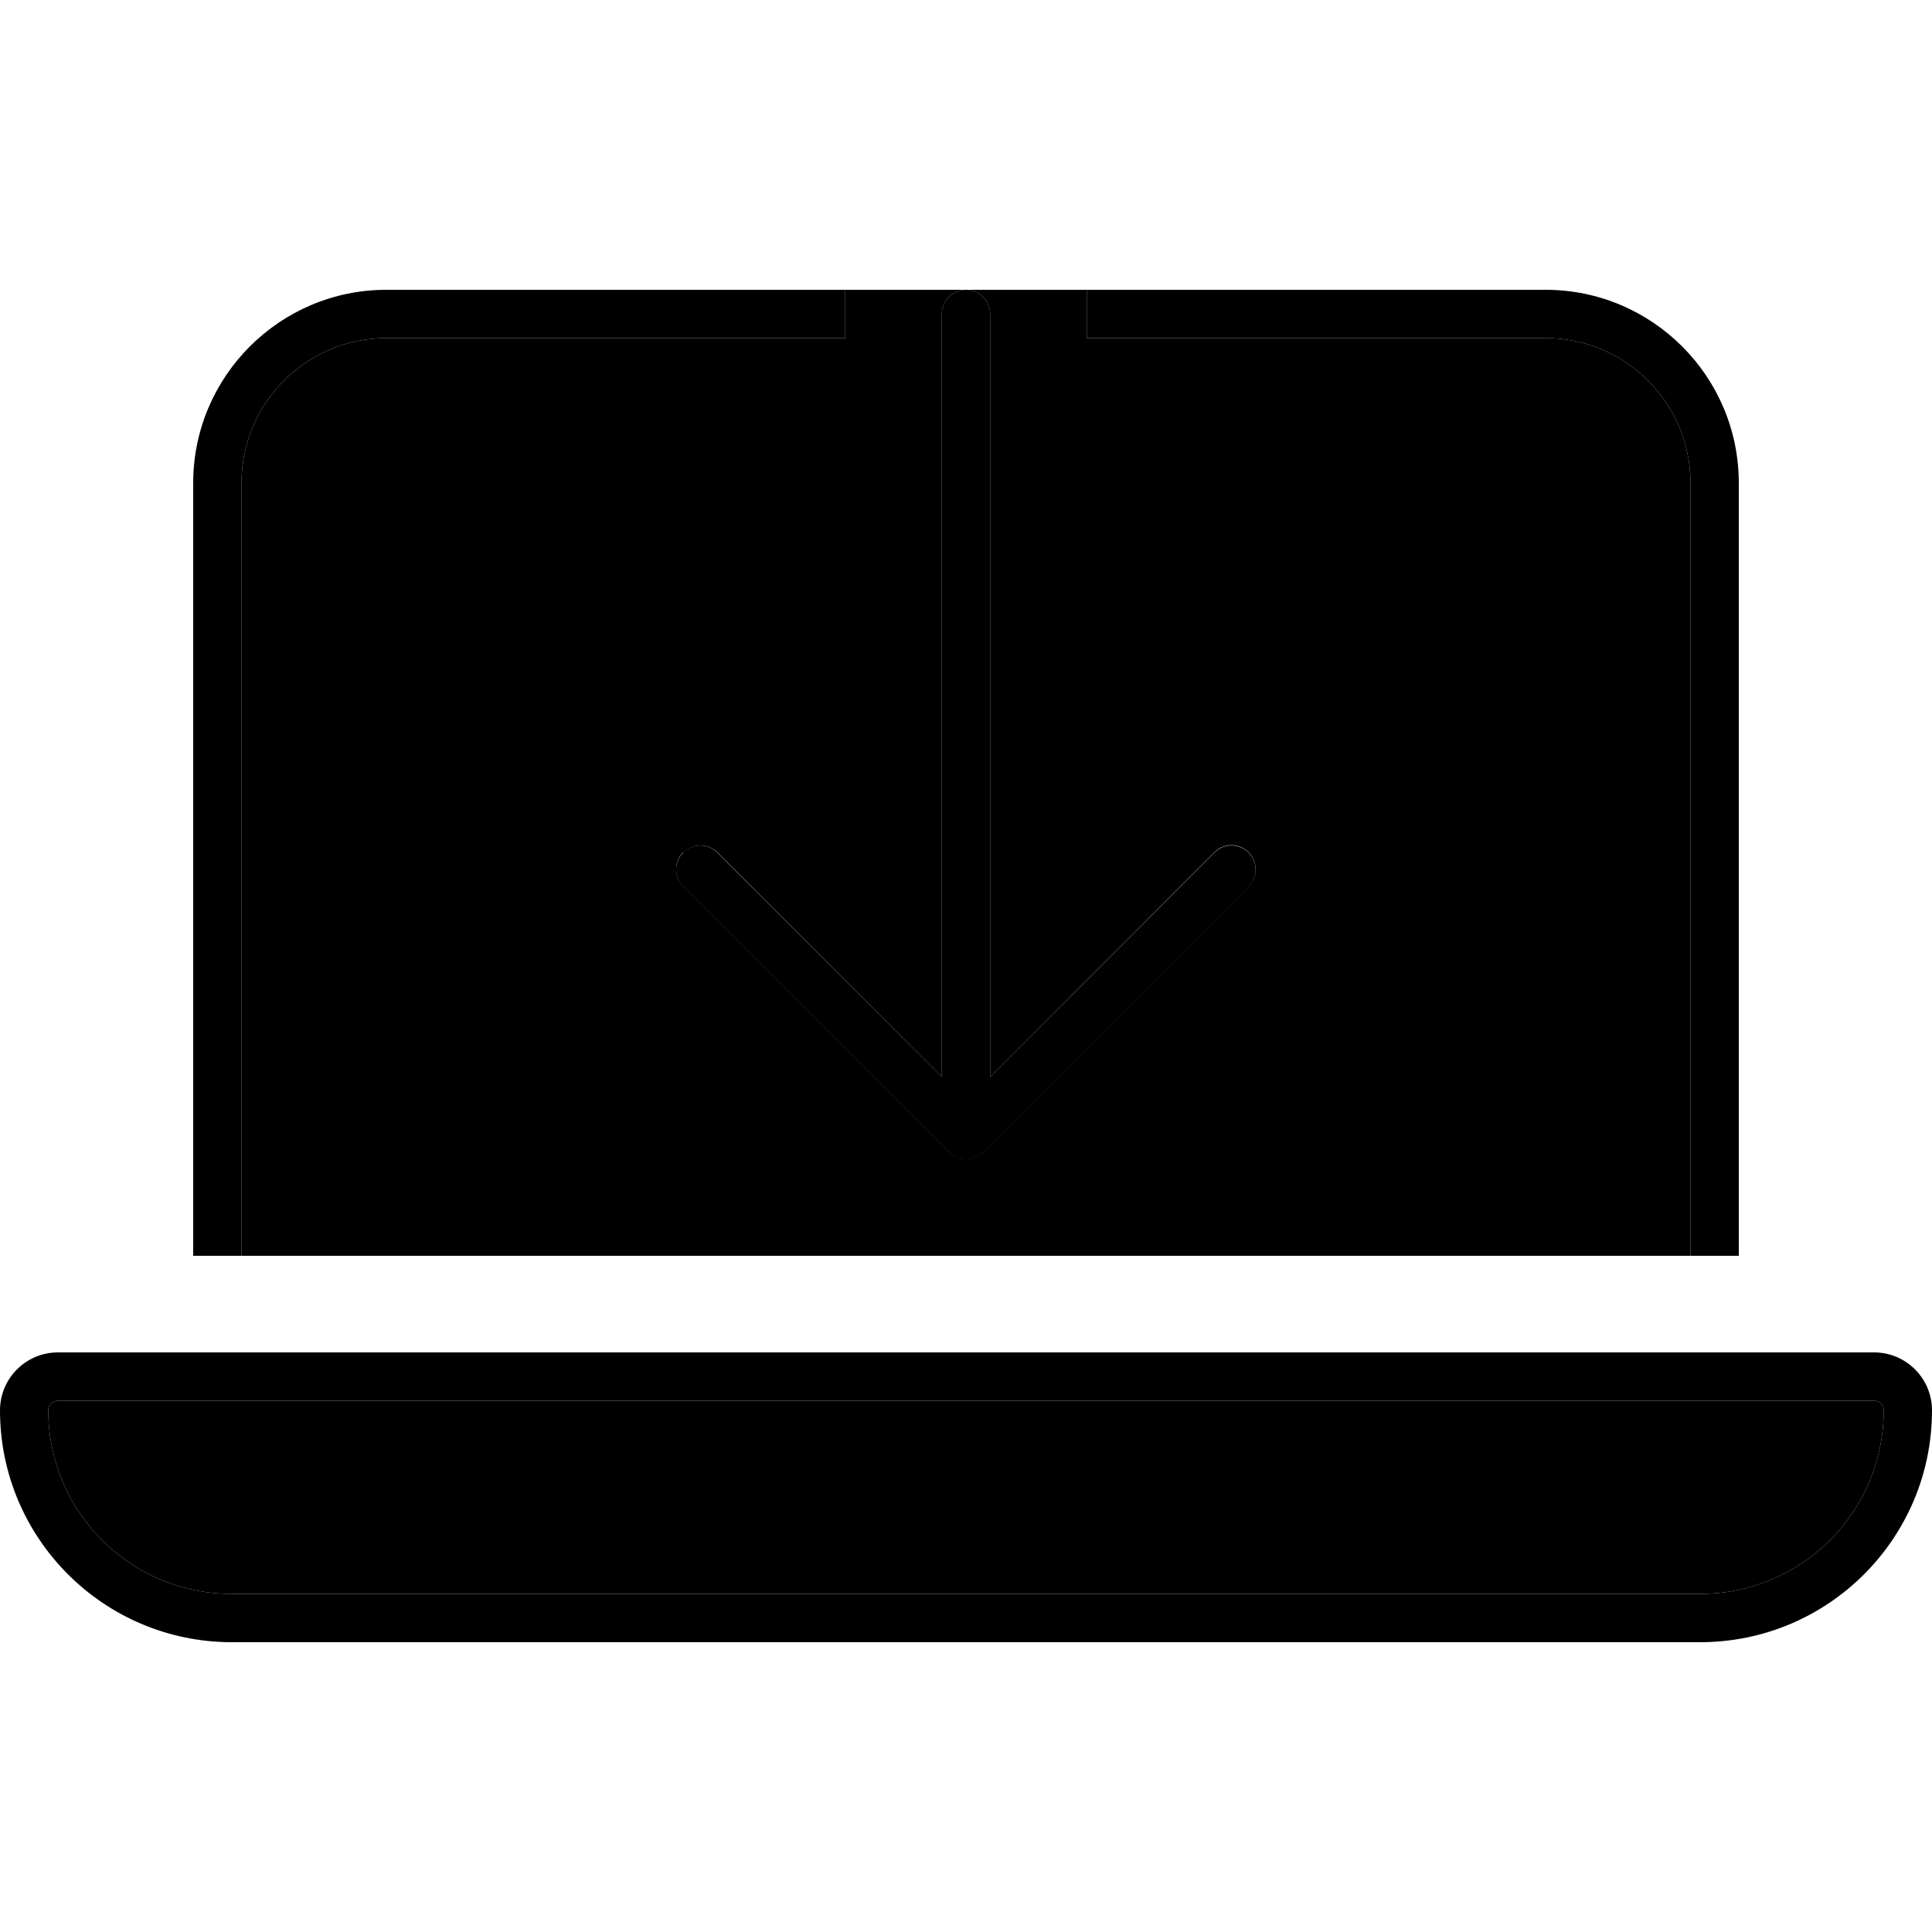 <svg xmlns="http://www.w3.org/2000/svg" width="24" height="24" viewBox="0 0 640 512">
    <path class="pr-icon-duotone-secondary" d="M16 403.2c0-1.8 1.4-3.2 3.2-3.2l601.6 0c1.8 0 3.2 1.4 3.2 3.2c0 33.6-27.2 60.8-60.8 60.8L76.8 464C43.2 464 16 436.8 16 403.2zM80 96c0-26.5 21.5-48 48-48l152 0 0-16 40 0 40 0 0 16 152 0c26.5 0 48 21.5 48 48l0 256L80 352 80 96zM226.3 218.3c-3.1 3.1-3.1 8.2 0 11.3l88 88c3.1 3.1 8.2 3.1 11.3 0l88-88c3.1-3.1 3.1-8.2 0-11.3s-8.2-3.1-11.3 0L328 292.7 328 40c0-4.4-3.6-8-8-8s-8 3.6-8 8l0 252.7-74.3-74.3c-3.1-3.1-8.2-3.1-11.3 0z"/>
    <path class="pr-icon-duotone-primary" d="M128 32l152 0 0 16L128 48c-26.5 0-48 21.5-48 48l0 256-16 0L64 96c0-35.3 28.7-64 64-64zM512 48L360 48l0-16 152 0c35.3 0 64 28.7 64 64l0 256-16 0 0-256c0-26.5-21.5-48-48-48zM16 403.2C16 436.8 43.2 464 76.8 464l486.4 0c33.6 0 60.8-27.2 60.8-60.8c0-1.8-1.4-3.2-3.2-3.2L19.2 400c-1.8 0-3.2 1.4-3.2 3.2zm-16 0C0 392.6 8.6 384 19.2 384l601.6 0c10.6 0 19.2 8.6 19.2 19.2c0 42.4-34.4 76.8-76.8 76.8L76.8 480C34.4 480 0 445.6 0 403.2zM328 40l0 252.7 74.3-74.3c3.1-3.1 8.2-3.1 11.3 0s3.1 8.2 0 11.3l-88 88c-3.1 3.1-8.2 3.1-11.3 0l-88-88c-3.1-3.1-3.1-8.2 0-11.3s8.2-3.1 11.3 0L312 292.7 312 40c0-4.4 3.6-8 8-8s8 3.6 8 8z"/>
</svg>